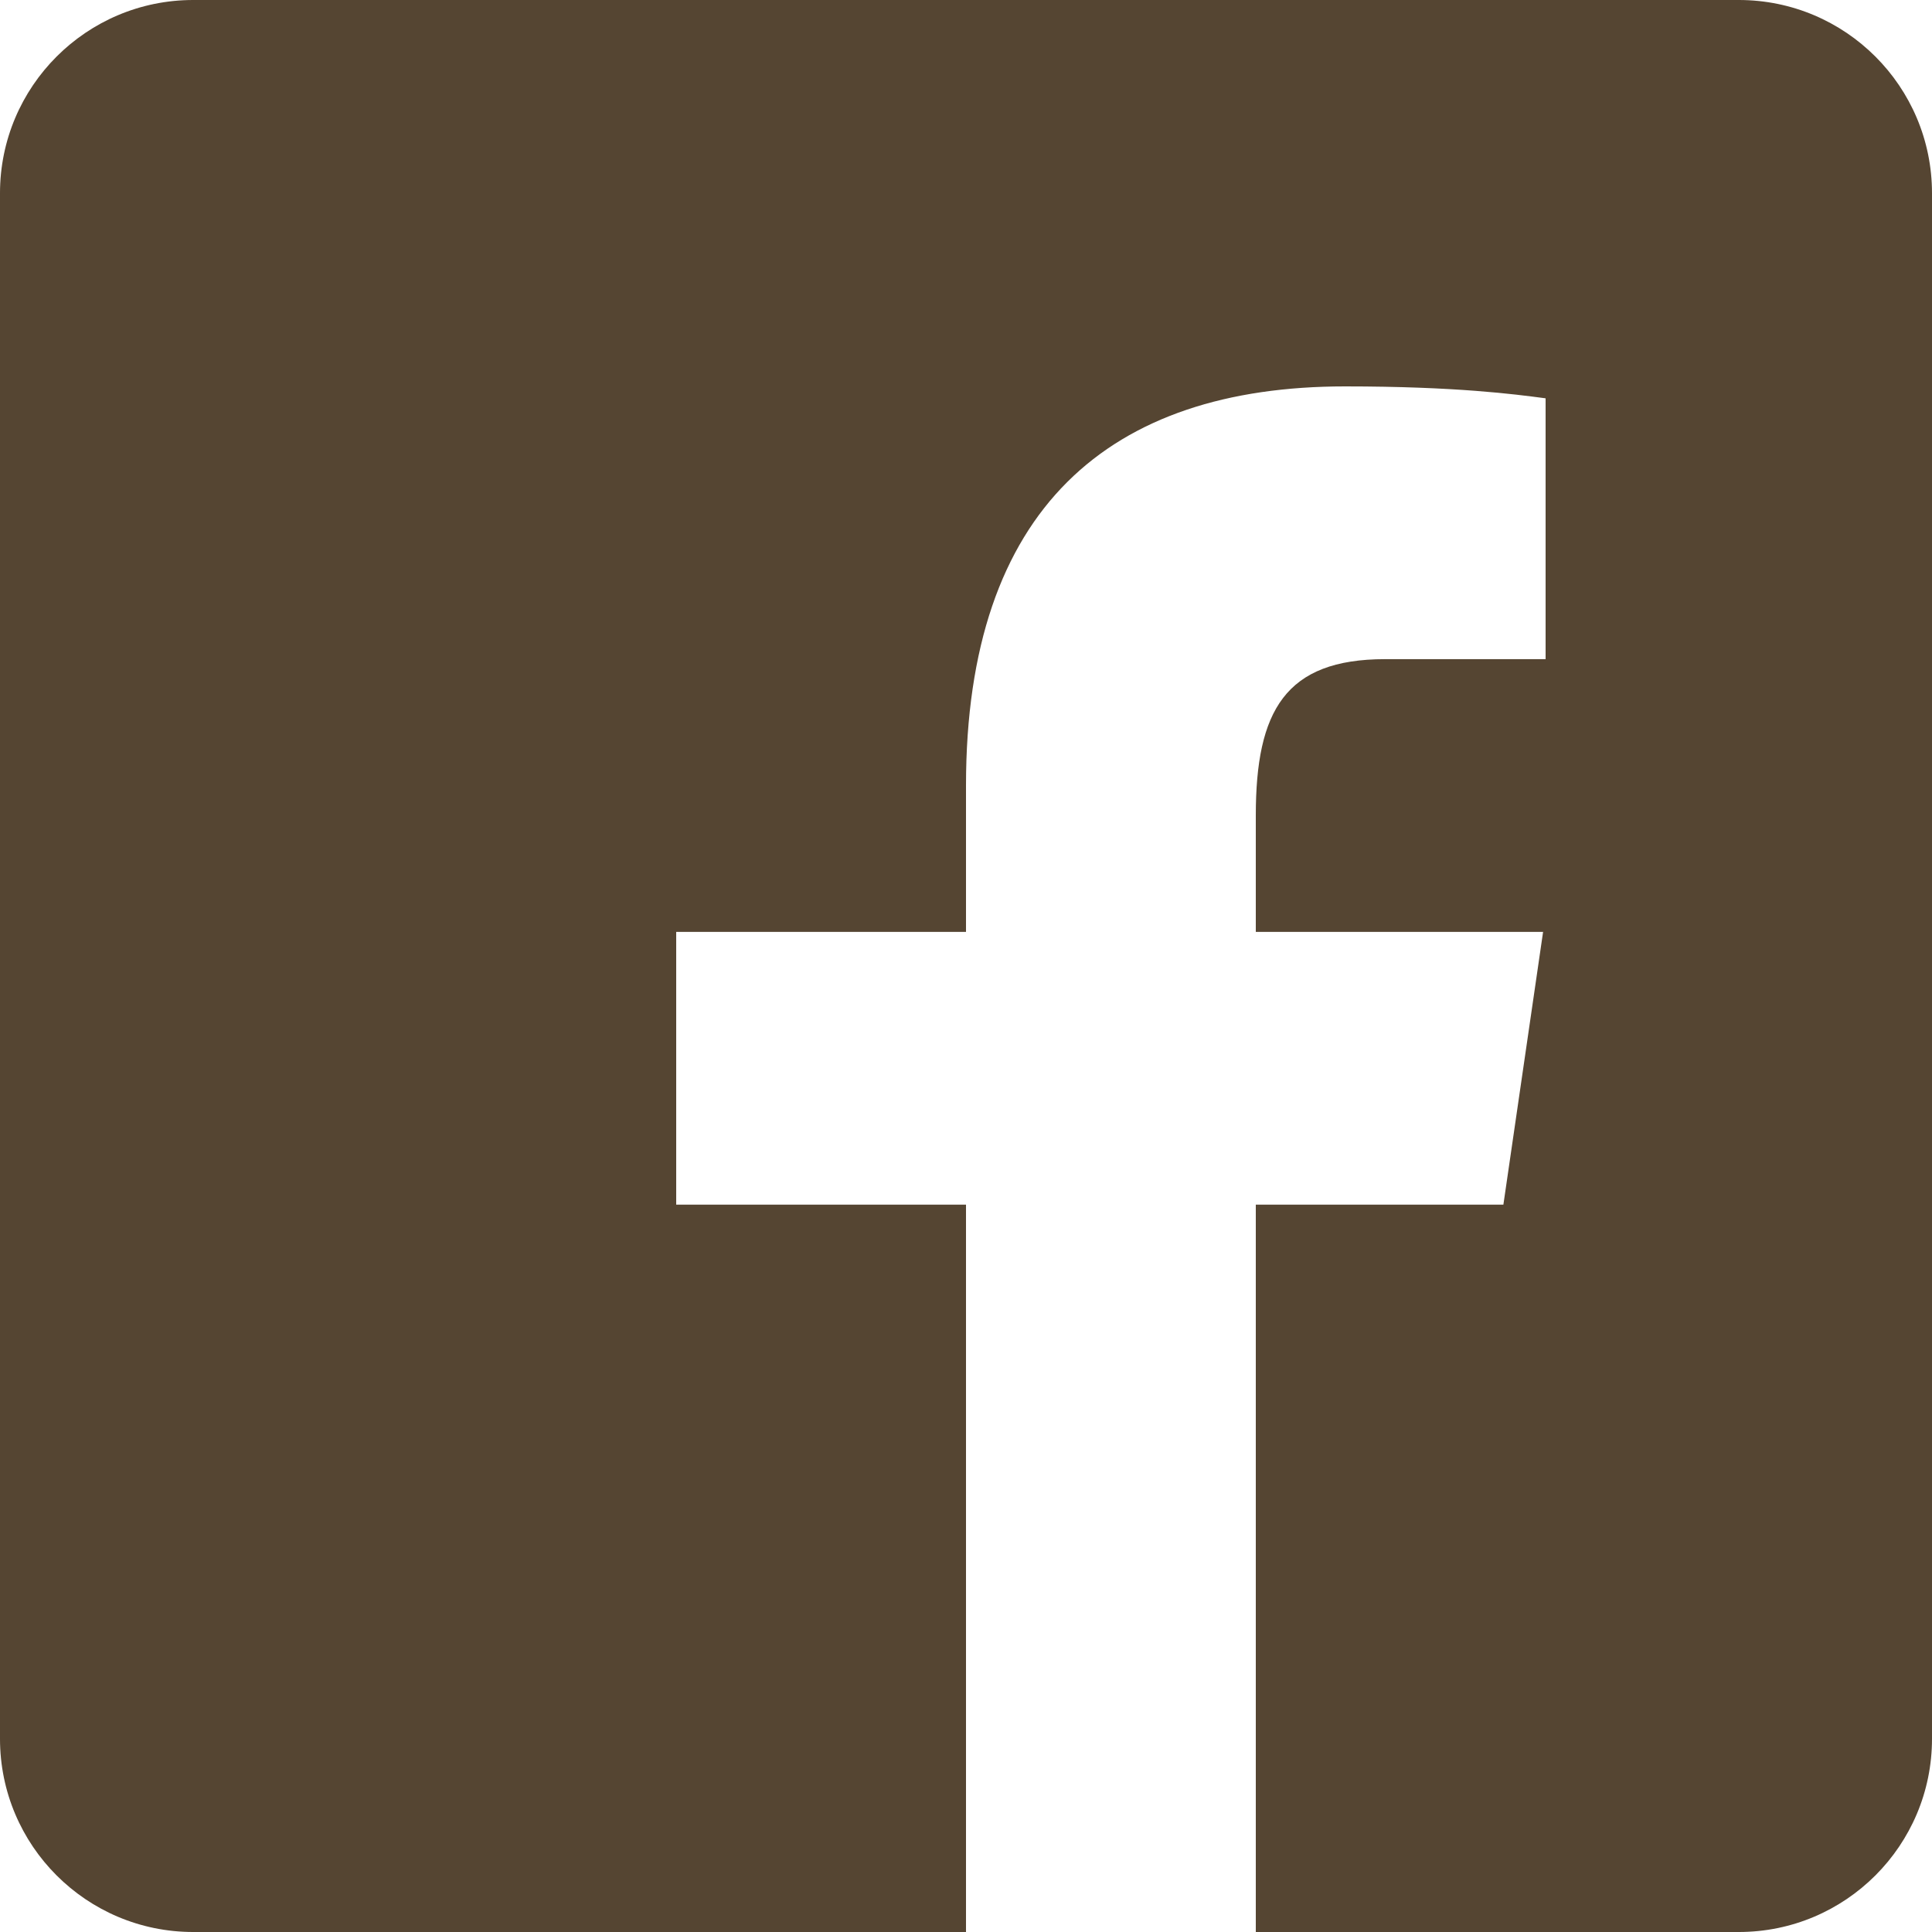 <svg width="40" height="40" viewBox="0 0 40 40" fill="none" xmlns="http://www.w3.org/2000/svg">
<path id="Facebook" fill-rule="evenodd" clip-rule="evenodd" d="M36 0H4C1.791 0 0 1.791 0 4V36C0 38.209 1.791 40 4 40H36C38.209 40 40 38.209 40 36V4C40 1.791 38.209 0 36 0ZM20 24.941V40H26V24.941H31.126L31.948 19.294H26V16.881C26 14.716 26.611 13.647 28.678 13.647H32V8.247L31.965 8.242C31.367 8.163 30.137 8 27.85 8C22.979 8 20 10.52 20 16.262V19.294H14V24.941H20Z" fill="#43311C" fill-opacity="0.9"/>
</svg>
